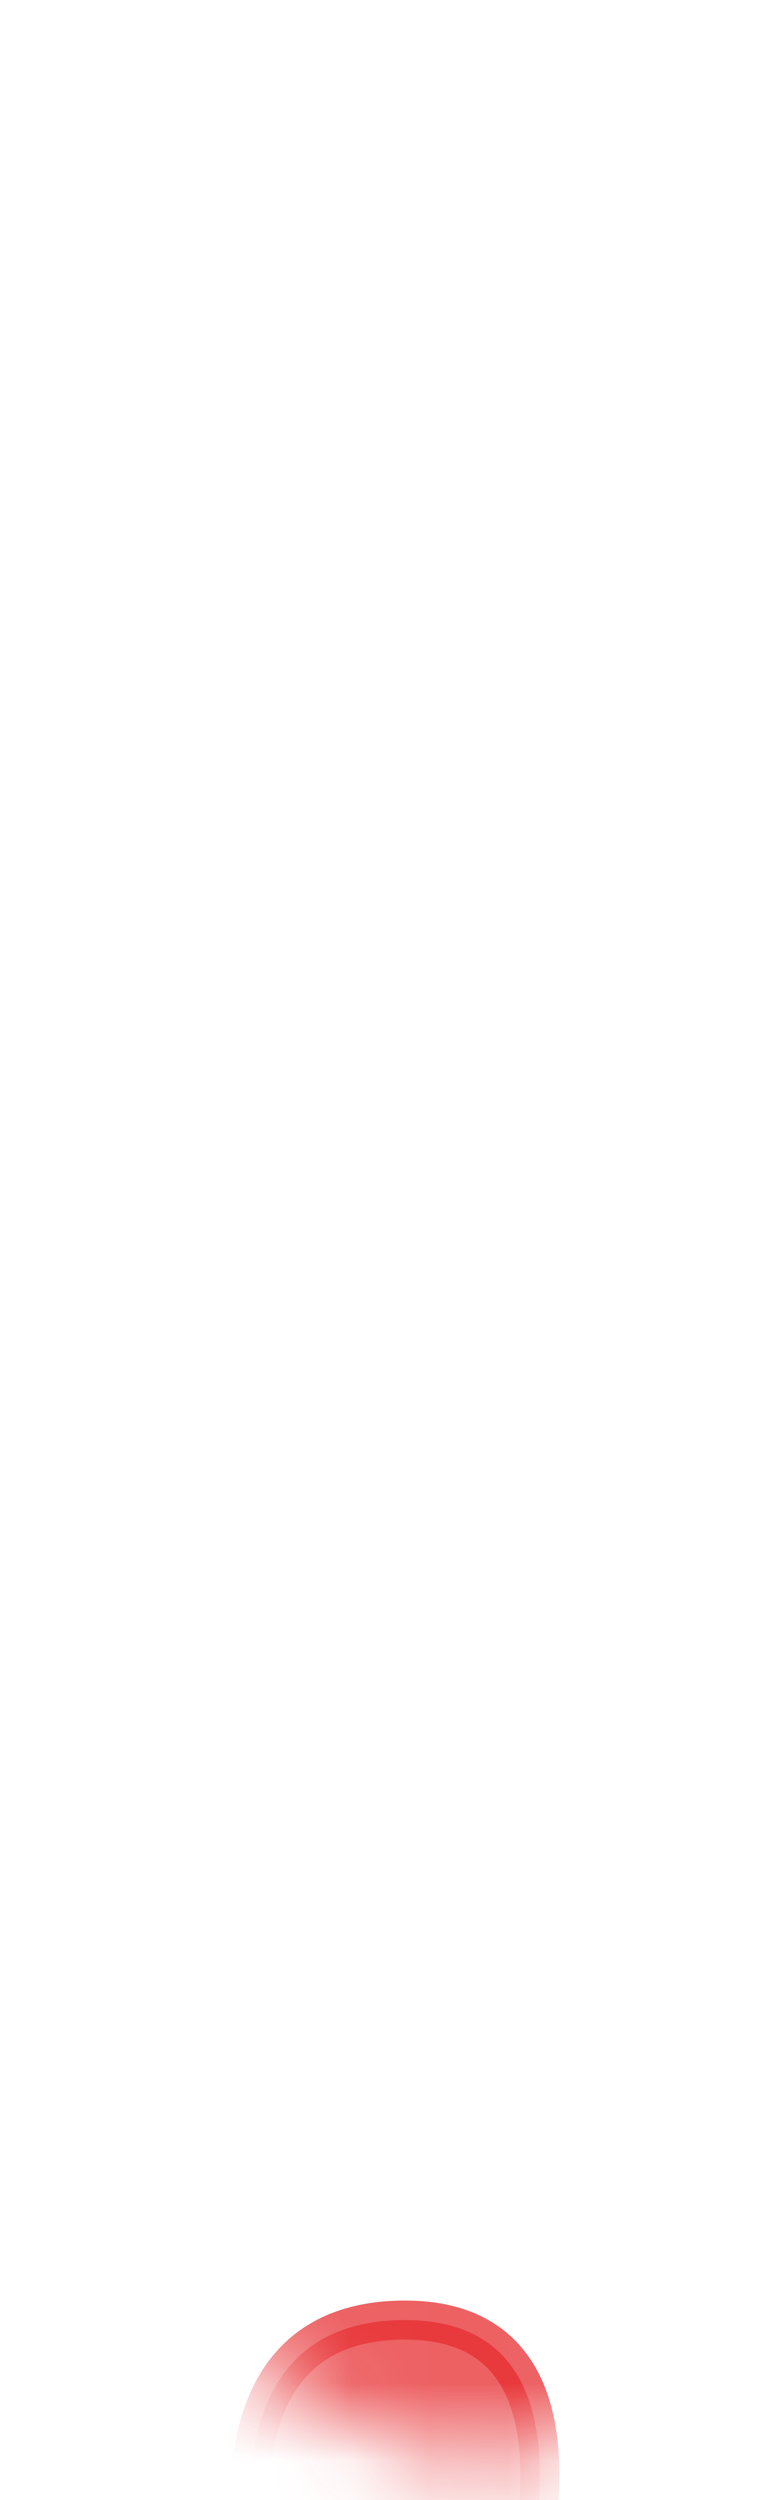<svg width="10" height="32" viewBox="0 0 10 32" fill="none" xmlns="http://www.w3.org/2000/svg">
<mask id="mask0_254_16472" style="mask-type:luminance" maskUnits="userSpaceOnUse" x="0" y="19" width="10" height="13">
<path d="M0.725 28.038C0.235 25.988 1.505 23.247 1.755 21.997C1.995 20.747 3.805 19.128 5.125 19.218C6.445 19.317 8.155 20.367 8.375 21.207C9.515 25.567 10.755 27.837 8.695 30.238C7.375 31.767 5.325 31.918 3.865 30.668C2.405 29.418 1.275 30.288 0.745 28.038H0.725Z" fill="white"/>
</mask>
<g mask="url(#mask0_254_16472)">
<path opacity="0.75" d="M6.706 33.327C6.756 32.887 7.676 29.697 5.186 29.697C2.426 29.697 3.346 33.277 3.346 33.277L6.706 33.317V33.327Z" fill="#E62C2F" stroke="#E62C2F" stroke-width="0.5" stroke-linecap="round" stroke-linejoin="round"/>
</g>
</svg>
